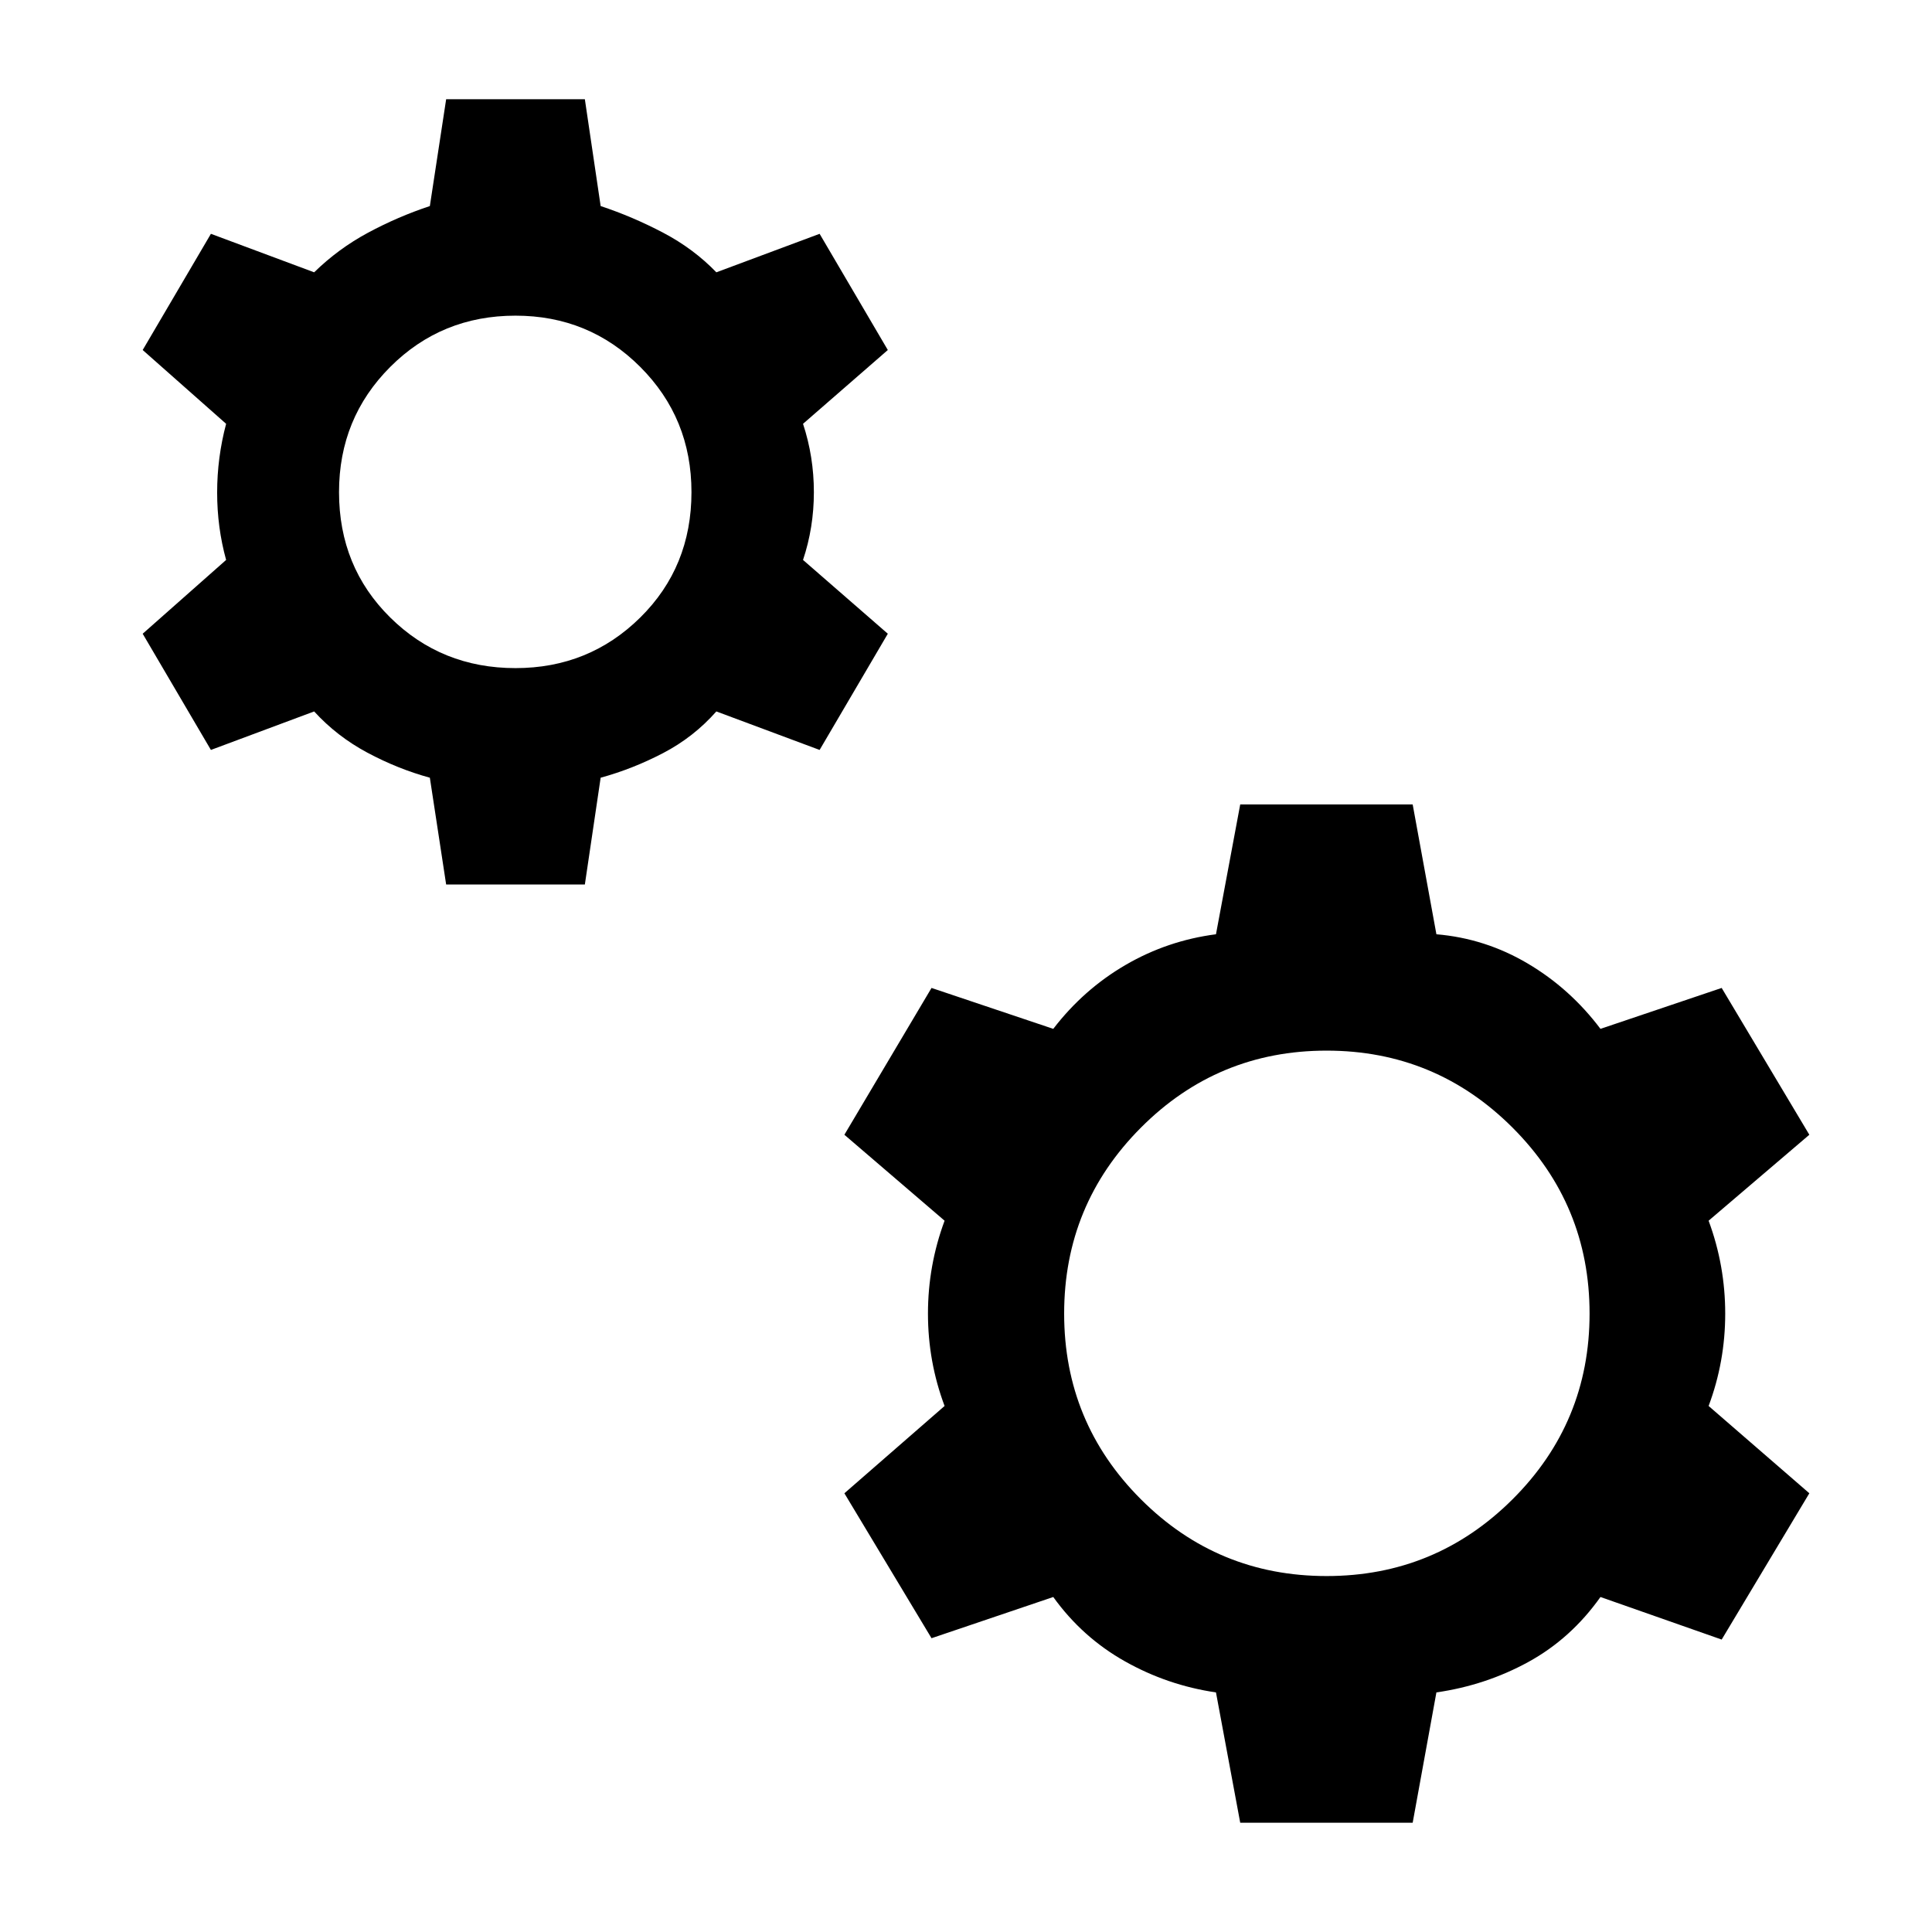 <svg xmlns="http://www.w3.org/2000/svg" height="40" viewBox="0 -960 960 960" width="40"><path d="m221.69-520.49-8.1-53.07q-15.92-4.36-31.05-12.45t-26.44-20.48l-51.3 19.13-33.9-57.74 41.46-36.67q-4.46-16.13-4.46-33.49 0-17.36 4.46-34.15L70.9-786.08l33.9-57.74 51.3 19.13q11.98-11.72 26.77-19.68 14.8-7.96 30.72-13.24l8.1-53.08h68.92l7.85 53.08q15.92 5.28 31.05 13.24t26.44 19.68l51.31-19.13 33.89 57.74-42.13 36.67q5.39 16.38 5.39 33.95 0 17.56-5.39 33.69l42.13 36.67-33.89 57.74-51.31-19.13q-11.31 12.8-26.44 20.68-15.13 7.89-31.05 12.25l-7.85 53.07h-68.92Zm34.46-107.53q36.52 0 61.98-25.13 25.46-25.13 25.46-62.31 0-36.77-25.46-62.23-25.46-25.46-61.98-25.46-36.77 0-62.23 25.46-25.46 25.46-25.46 62.23 0 37.18 25.46 62.31 25.46 25.13 62.23 25.13ZM616.26-54.29l-12.05-64.76q-24.13-3.54-45.3-15.48-21.17-11.93-35.55-31.93l-60.49 20.48-43.3-72.02 49.79-43.38q-8.26-22.03-8.26-45.9 0-23.87 8.26-46.16l-49.79-42.71 43.3-72.95 60.49 20.33q15.05-19.59 35.88-31.73 20.84-12.14 44.97-15.27l12.05-64.51h85.69l11.79 64.51q24.28 2.05 45.37 14.53 21.09 12.47 36.15 32.47l60.23-20.33 43.56 72.95L849-353.44q8.25 22.29 8.25 46.16 0 23.87-8.25 45.9L899.05-218l-43.56 72.69-60.23-21.15q-14.65 20.66-35.81 32.27-21.17 11.6-45.71 15.14l-11.79 64.76h-85.69Zm42.92-122.58q54.13 0 92.4-38.14t38.27-92.27q0-54.13-38.27-92.4t-92.4-38.27q-54.13 0-92.27 38.27-38.14 38.27-38.14 92.4t38.14 92.27q38.14 38.14 92.27 38.14Z"/></svg>
